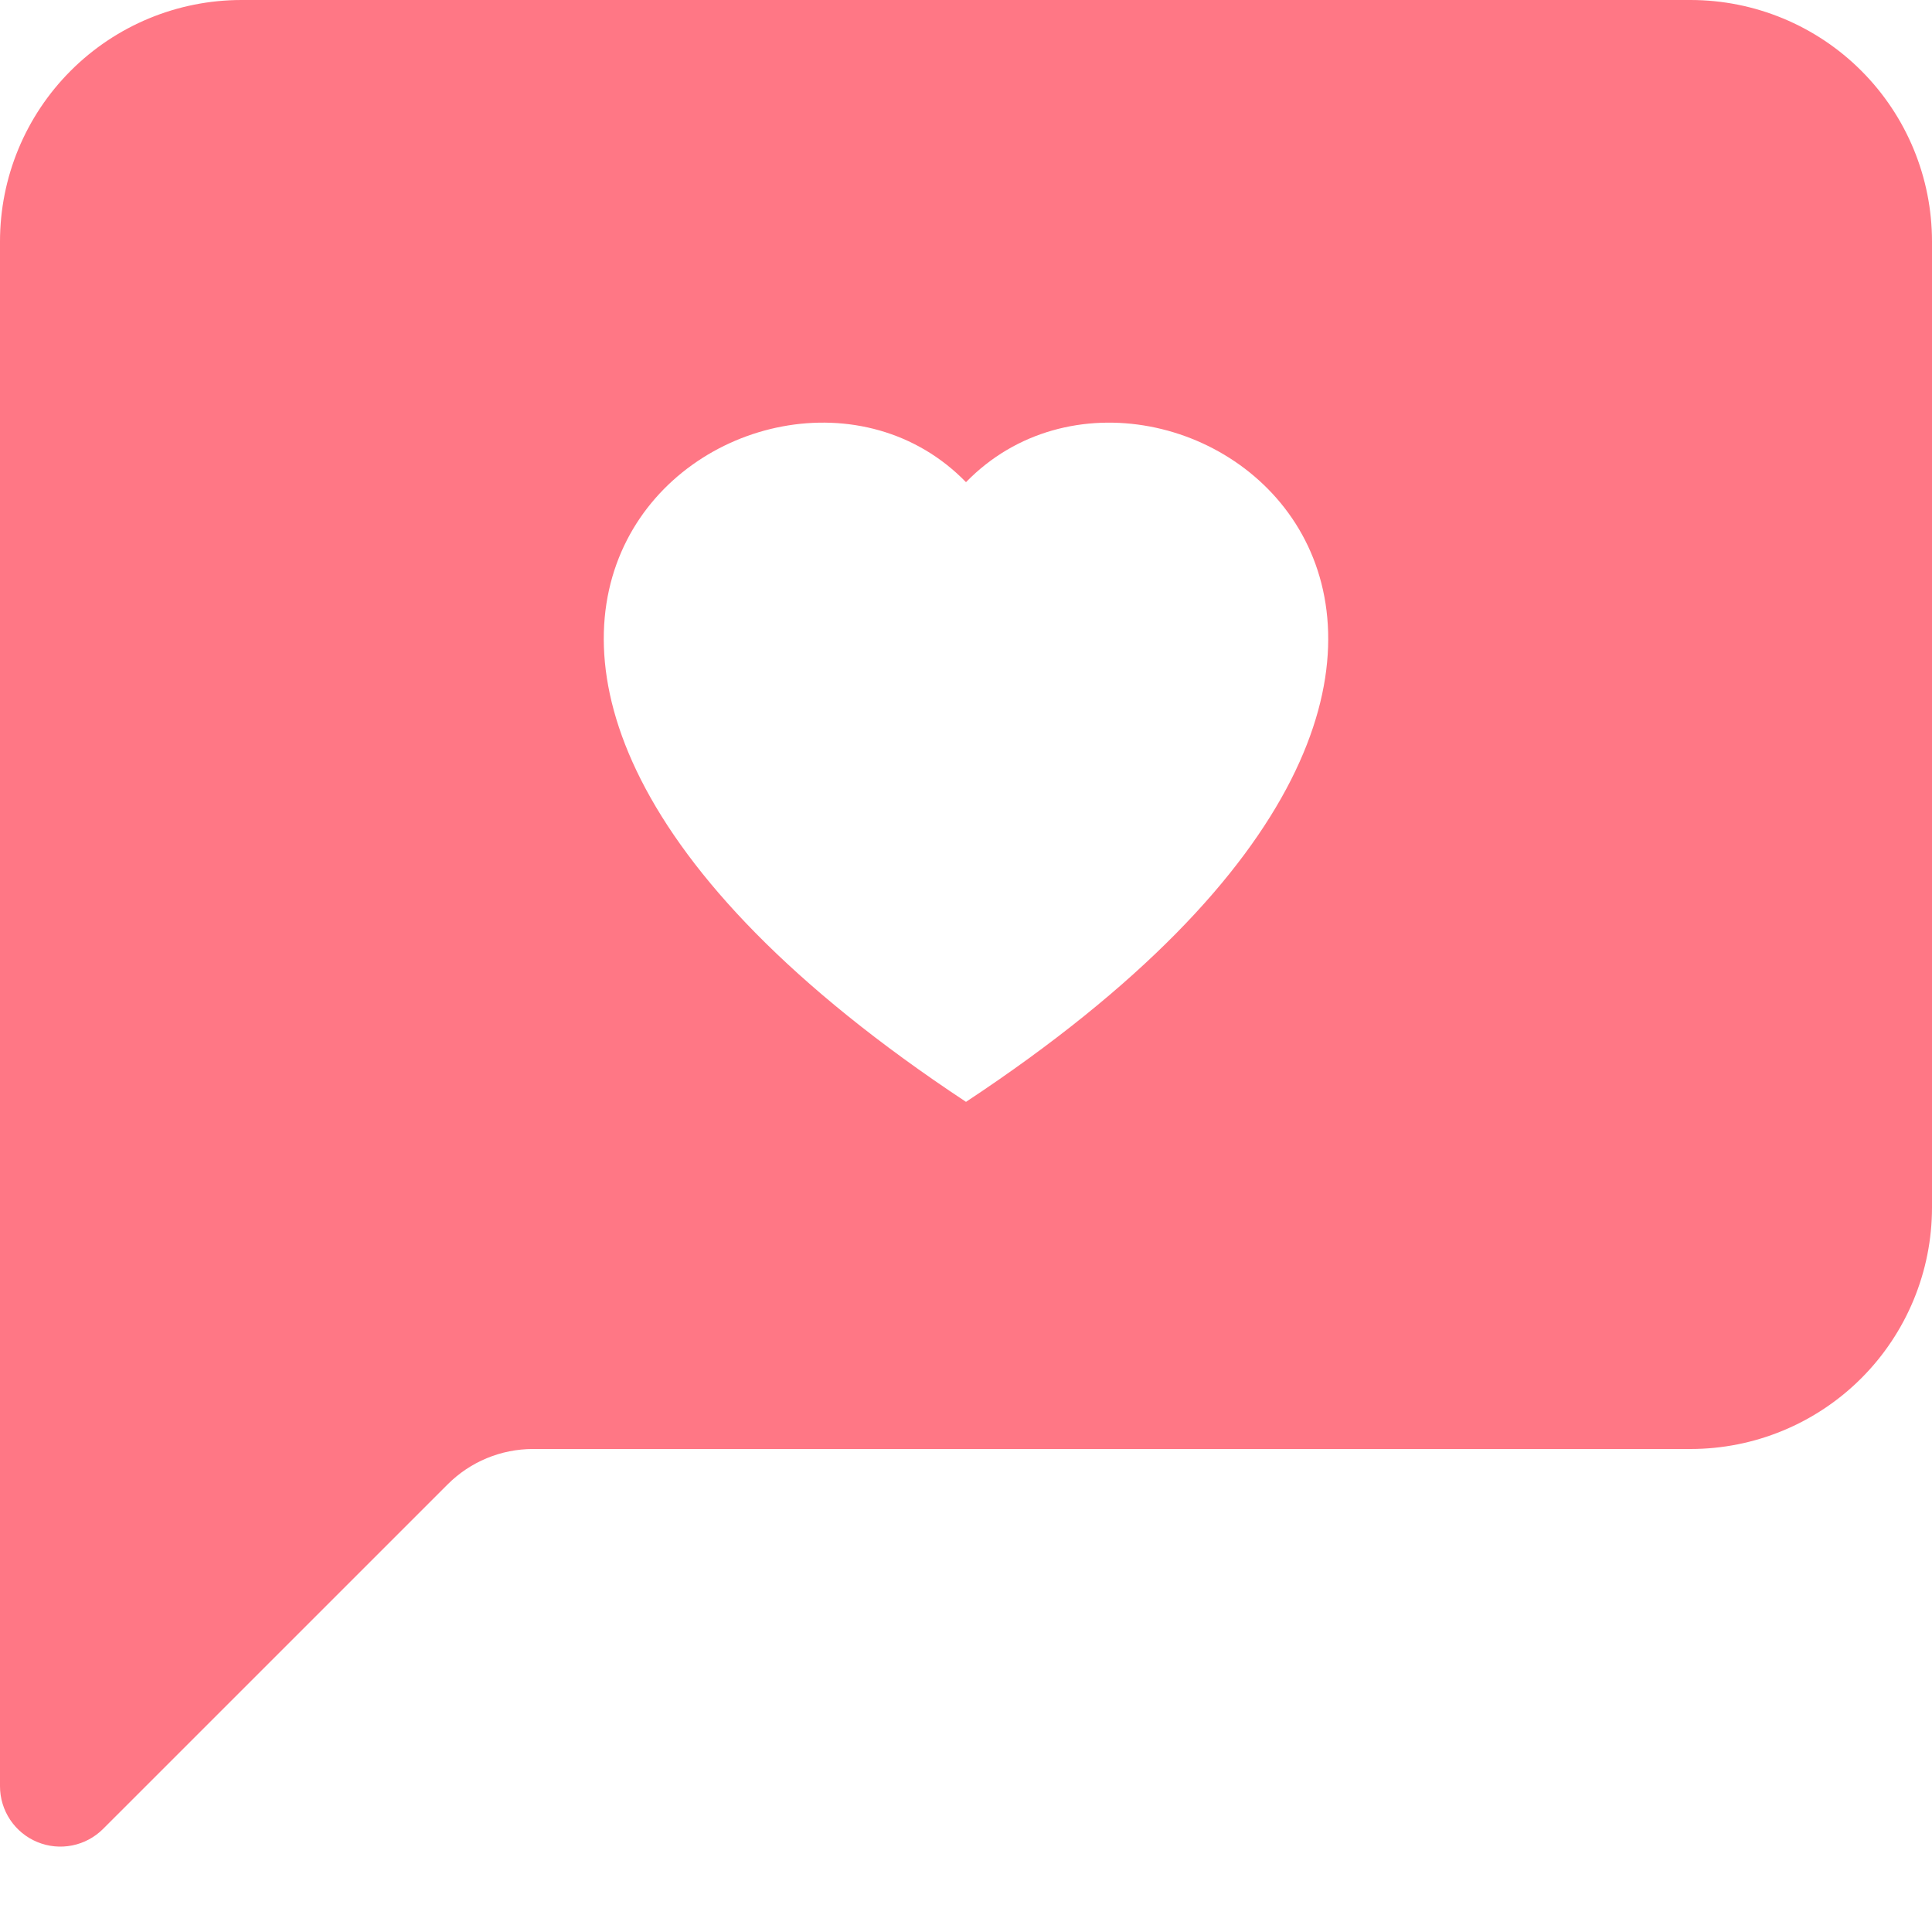 <svg width="56" height="56" viewBox="0 0 56 56" fill="none" xmlns="http://www.w3.org/2000/svg">
<g clip-path="url(#clip0_3272_8935)">
<path d="M7 0C5.143 0 3.363 0.737 2.05 2.05C0.737 3.363 0 5.143 0 7L0 51.776C7.35521e-05 52.122 0.103 52.46 0.295 52.748C0.488 53.036 0.761 53.26 1.081 53.392C1.402 53.525 1.754 53.559 2.093 53.491C2.433 53.423 2.744 53.256 2.989 53.011L12.975 43.026C13.631 42.369 14.521 42 15.449 42H49C50.856 42 52.637 41.263 53.95 39.95C55.263 38.637 56 36.856 56 35V7C56 5.143 55.263 3.363 53.95 2.05C52.637 0.737 50.856 0 49 0L7 0ZM28 13.976C33.824 7.987 48.388 18.466 28 31.938C7.612 18.462 22.176 7.987 28 13.976V13.976Z" fill="#FF7785"/>
</g>
<defs>
<clipPath id="clip0_3272_8935">
<rect width="56" height="56" fill="white"/>
</clipPath>
</defs>
</svg>
